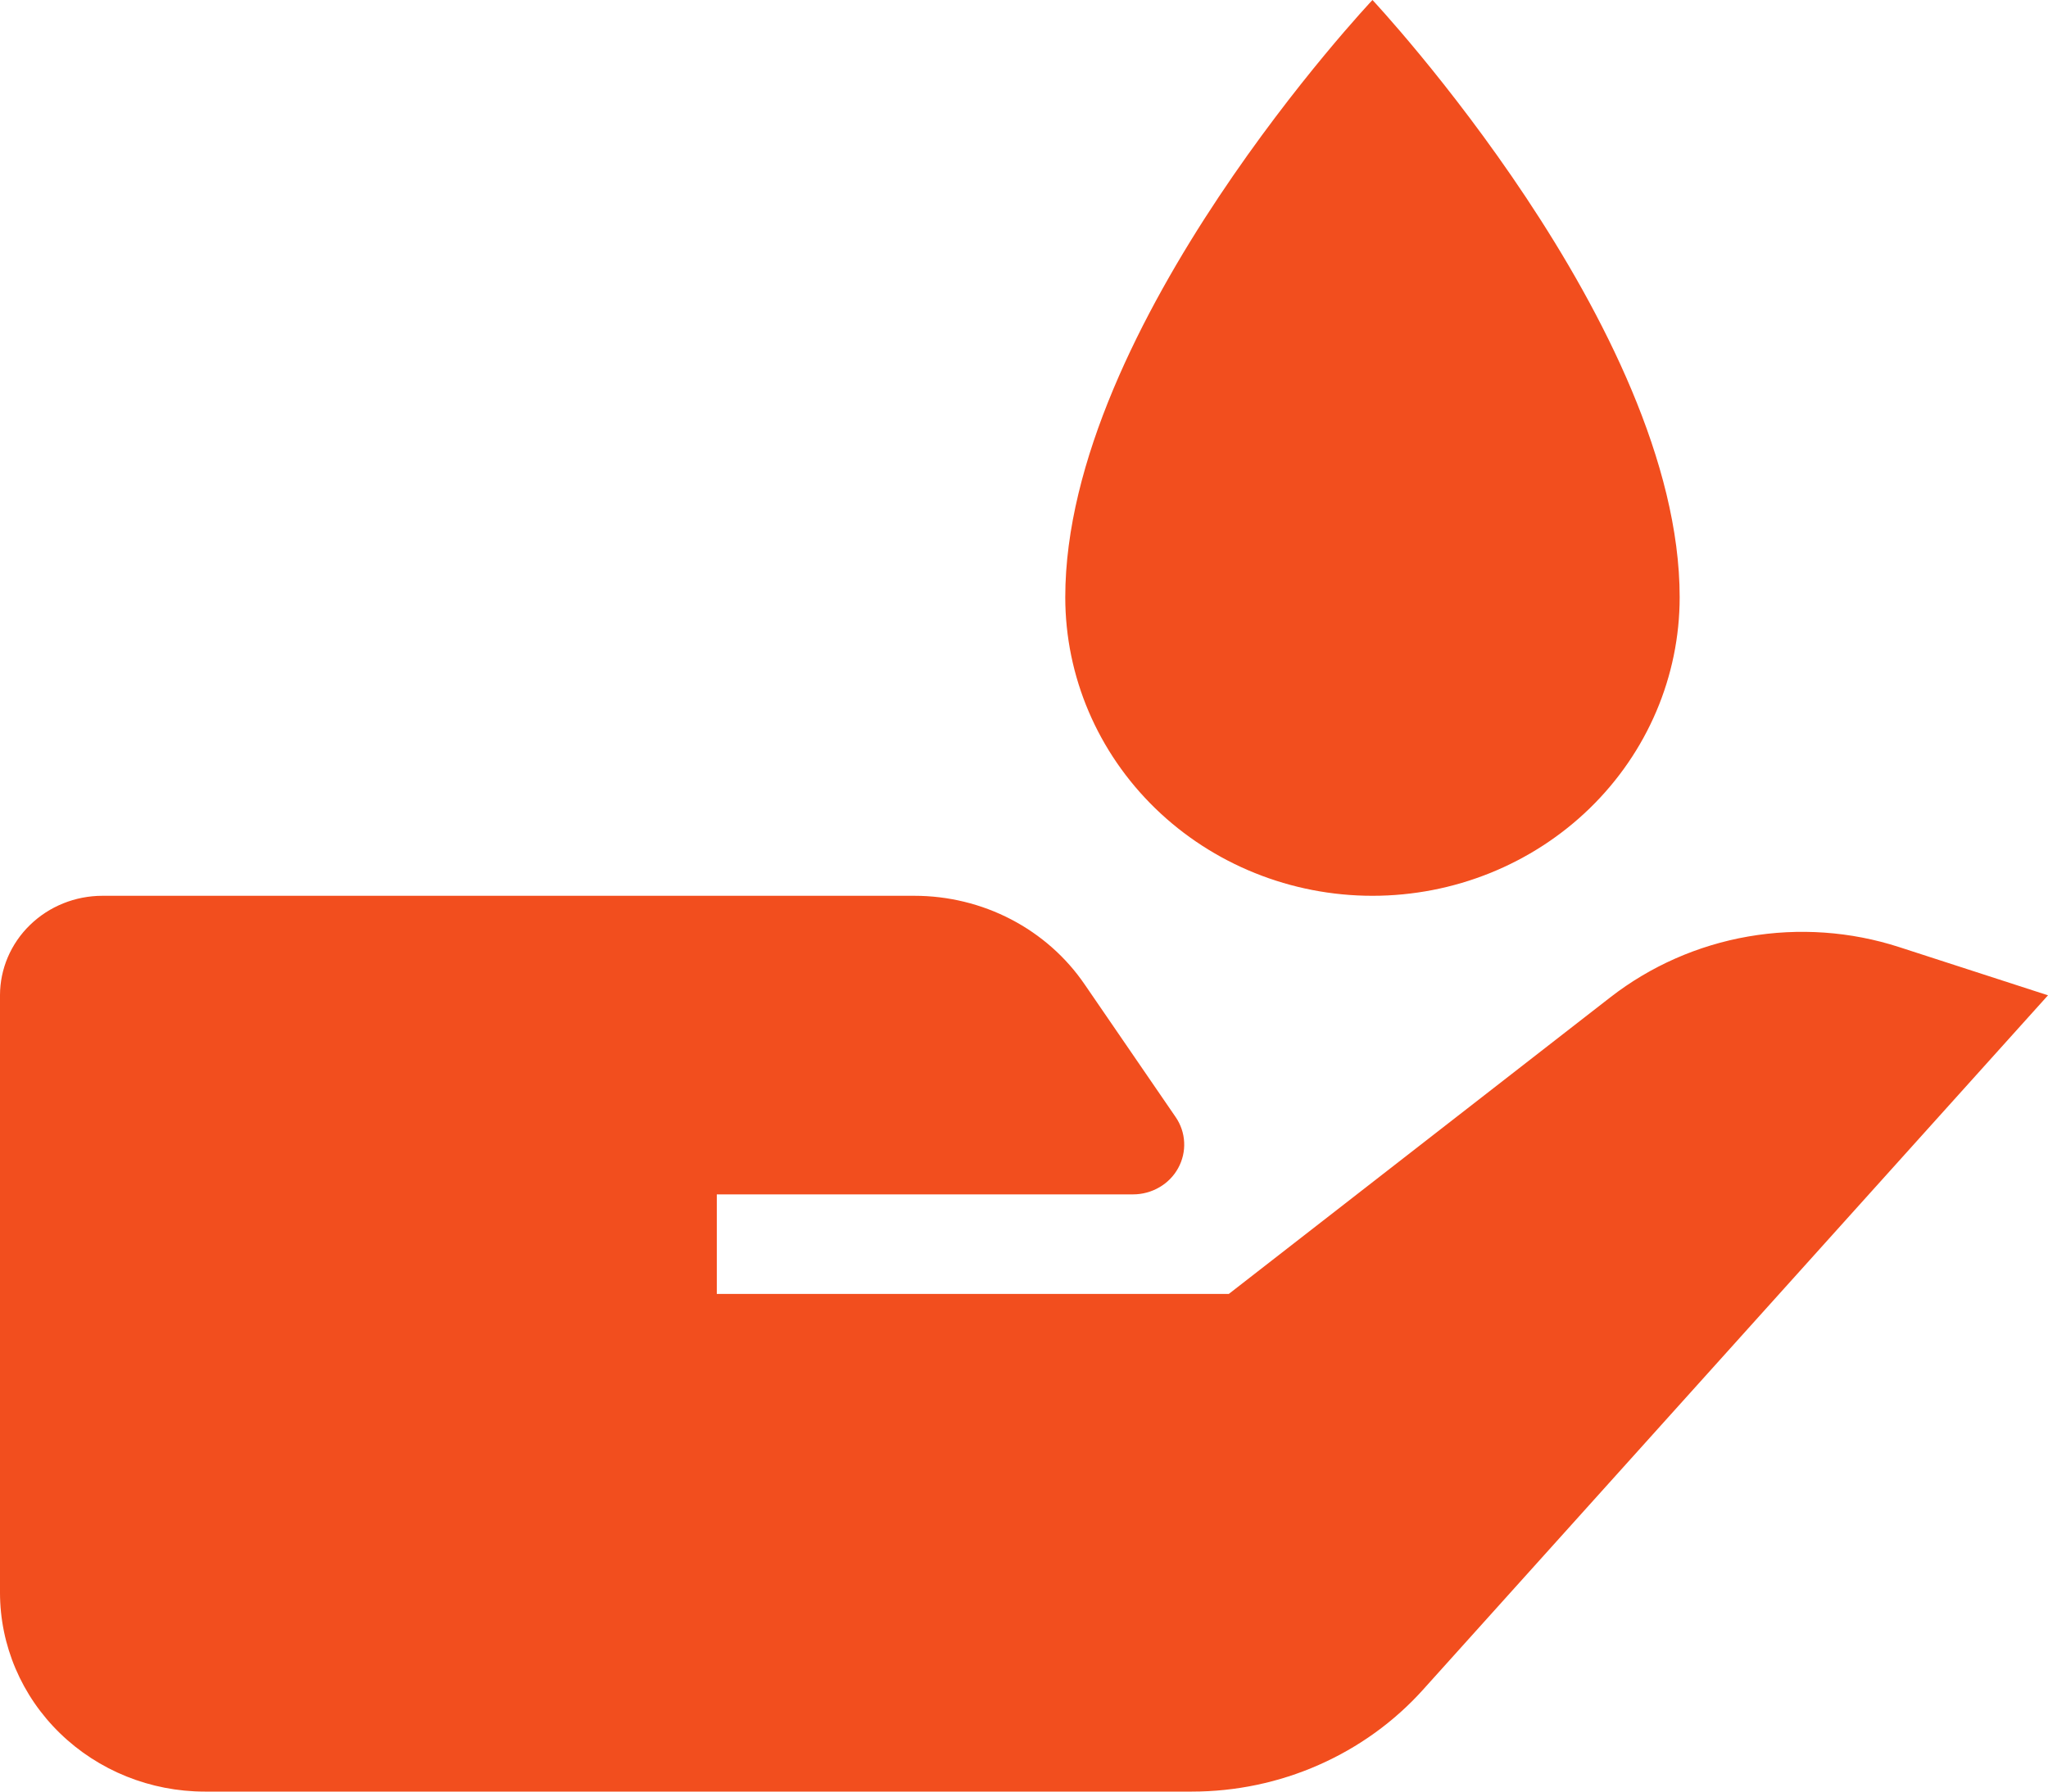 <svg width="40" height="35" viewBox="0 0 40 35" fill="none" xmlns="http://www.w3.org/2000/svg">
<path d="M31.452 19.483L24 25.278H14V23.333H22.13C22.311 23.333 22.488 23.285 22.643 23.195C22.799 23.105 22.926 22.975 23.011 22.82C23.096 22.665 23.137 22.49 23.128 22.315C23.12 22.139 23.062 21.969 22.962 21.823L21.186 19.233C20.822 18.699 20.327 18.262 19.747 17.96C19.167 17.658 18.518 17.5 17.86 17.5H2C1.47 17.5 0.961 17.705 0.586 18.07C0.211 18.434 -6.10352e-05 18.929 -6.10352e-05 19.444V31.111C-6.10352e-05 32.142 0.421 33.132 1.172 33.861C1.922 34.59 2.939 35 4 35H23.278C24.133 35 24.979 34.823 25.757 34.479C26.536 34.136 27.231 33.635 27.794 33.009L40 19.444L37.096 18.503C36.146 18.195 35.132 18.124 34.146 18.295C33.16 18.466 32.234 18.875 31.452 19.483ZM26.806 17.5C28.397 17.5 29.923 16.885 31.049 15.791C32.174 14.697 32.806 13.214 32.806 11.667C32.806 6.401 26.806 0 26.806 0C26.806 0 20.806 6.36 20.806 11.667C20.806 13.214 21.438 14.697 22.563 15.791C23.689 16.885 25.215 17.5 26.806 17.5Z" fill="#F24E1E"/>
</svg>

